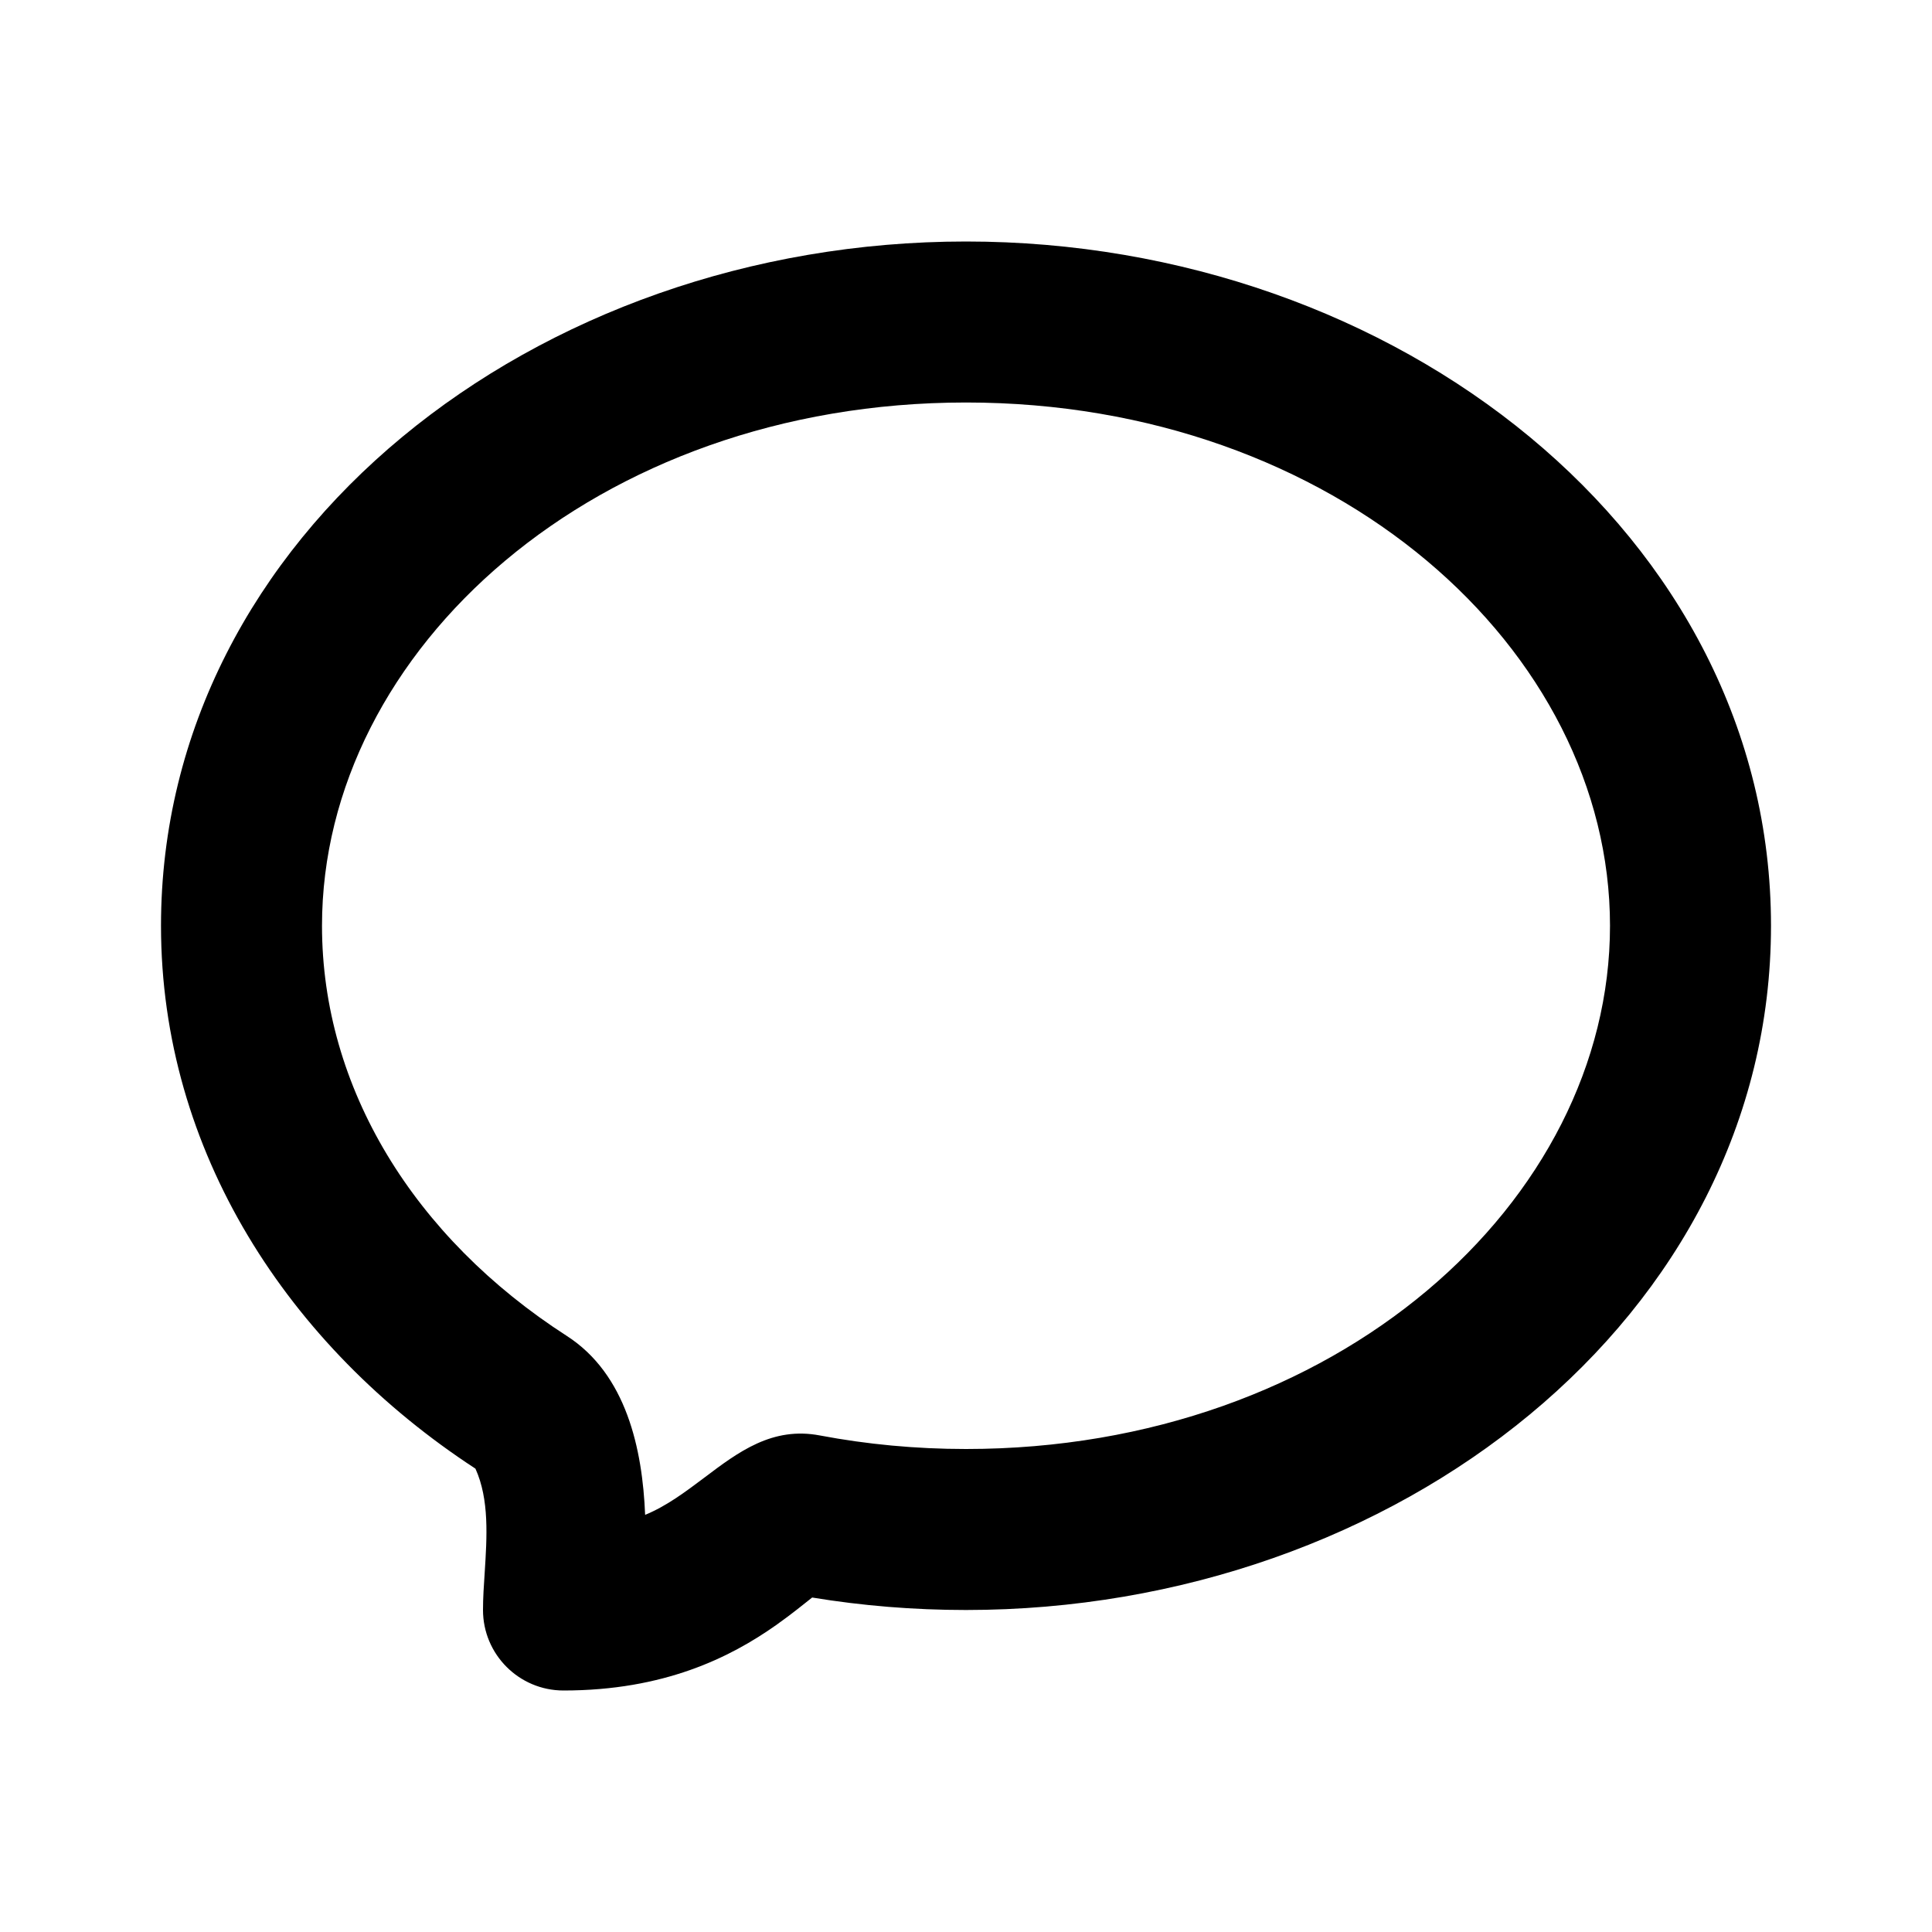 <svg xmlns="http://www.w3.org/2000/svg" width="24" height="24">
  <defs/>
  <path  d="M2,11.5 C2,6.643 6.656,3 12,3 C17.344,3 22,6.643 22,11.5 C22,16.357 17.344,20 12,20 C11.347,20 10.708,19.947 10.089,19.845 C9.996,19.918 9.836,20.05 9.639,20.189 C9.07,20.59 8.249,21 7,21 C6.448,21 6,20.552 6,20 C6,19.853 6.01,19.697 6.021,19.537 C6.049,19.097 6.08,18.627 5.906,18.244 C3.577,16.723 2,14.298 2,11.5 Z M12,5 C7.403,5 4,8.073 4,11.5 C4,13.514 5.141,15.372 7.042,16.596 C7.78,17.072 7.981,17.999 8.014,18.818 C8.28,18.709 8.515,18.532 8.748,18.357 C9.174,18.035 9.595,17.719 10.186,17.832 C10.768,17.942 11.375,18 12,18 C16.597,18 20,14.927 20,11.5 C20,8.073 16.597,5 12,5 Z"/>
</svg>

